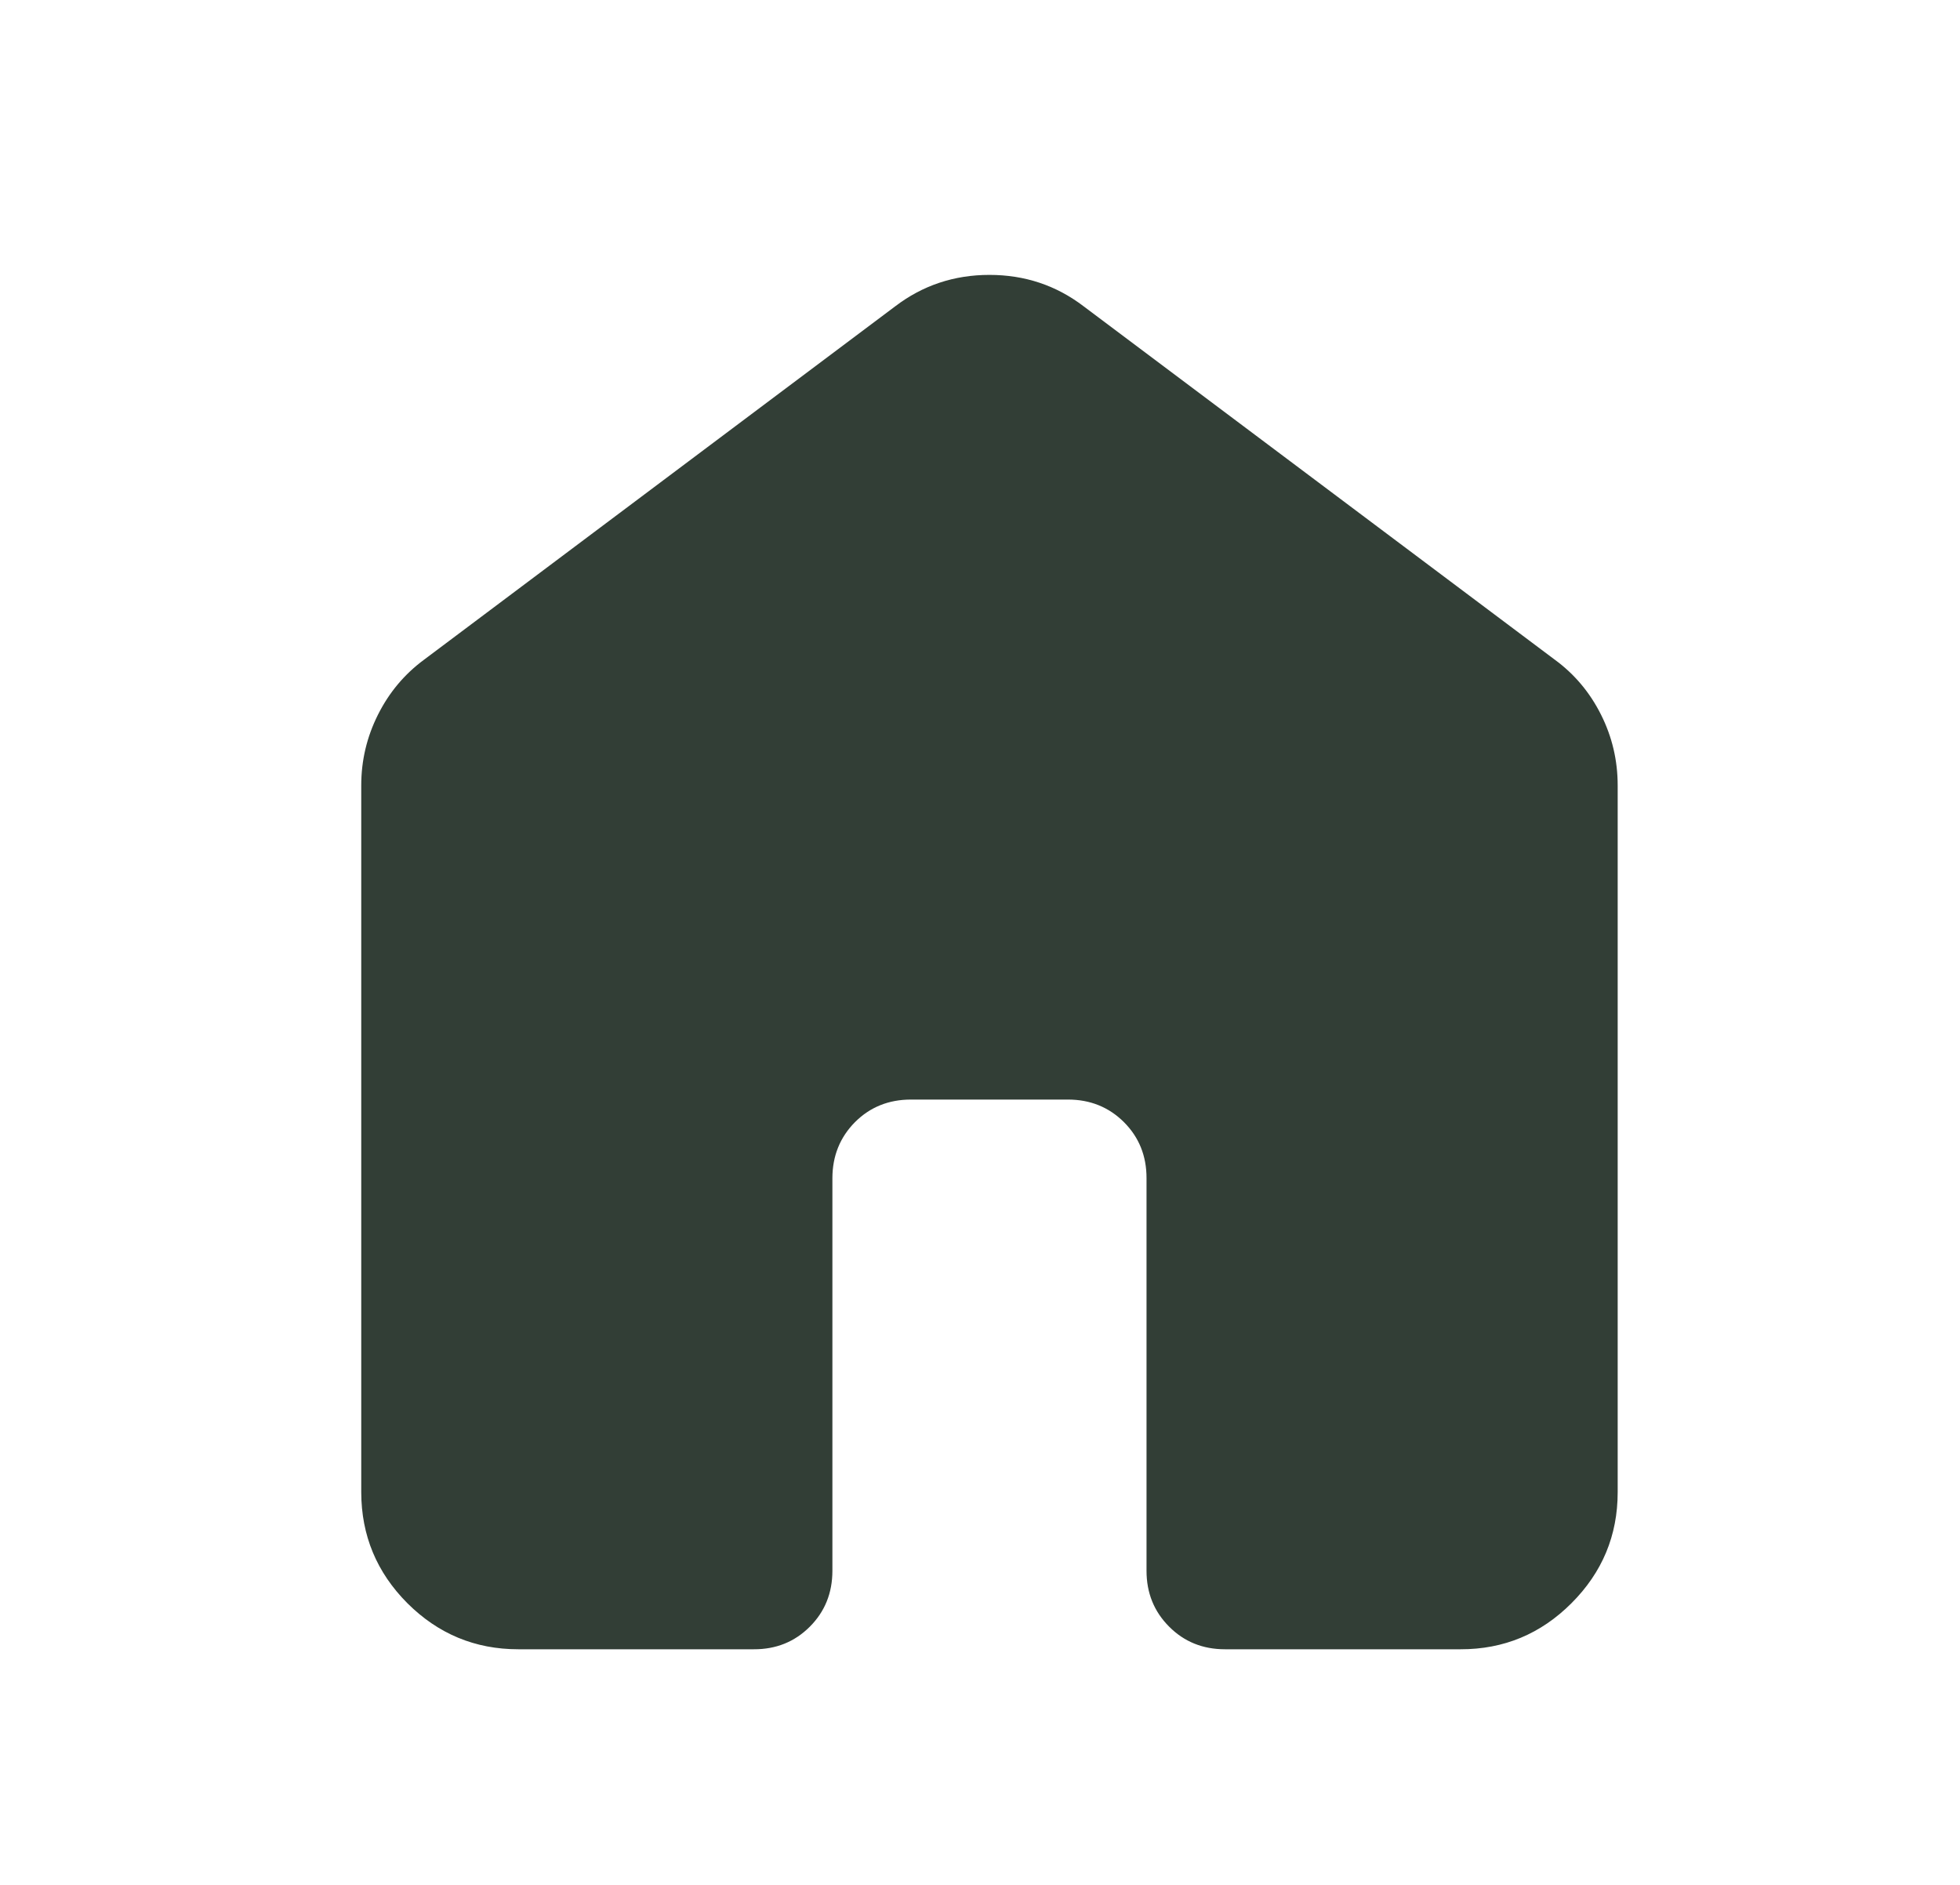 <svg width="26" height="25" viewBox="0 0 26 25" fill="none" xmlns="http://www.w3.org/2000/svg">
<path d="M4.792 19.792V10.417C4.792 10.087 4.866 9.774 5.014 9.479C5.162 9.184 5.366 8.941 5.625 8.75L11.875 4.063C12.24 3.785 12.657 3.646 13.125 3.646C13.594 3.646 14.011 3.785 14.375 4.063L20.625 8.75C20.886 8.941 21.09 9.184 21.238 9.479C21.386 9.774 21.459 10.087 21.459 10.417V19.792C21.459 20.365 21.255 20.855 20.846 21.264C20.438 21.672 19.948 21.876 19.375 21.875H16.25C15.955 21.875 15.708 21.775 15.509 21.575C15.309 21.375 15.209 21.128 15.209 20.834V15.625C15.209 15.33 15.109 15.083 14.909 14.883C14.709 14.684 14.461 14.584 14.167 14.584H12.084C11.789 14.584 11.541 14.684 11.342 14.883C11.143 15.084 11.043 15.331 11.042 15.625V20.834C11.042 21.129 10.942 21.376 10.742 21.576C10.542 21.776 10.295 21.876 10 21.875H6.875C6.302 21.875 5.812 21.671 5.404 21.264C4.997 20.856 4.793 20.365 4.792 19.792Z" fill="#323E36"/>
</svg>
